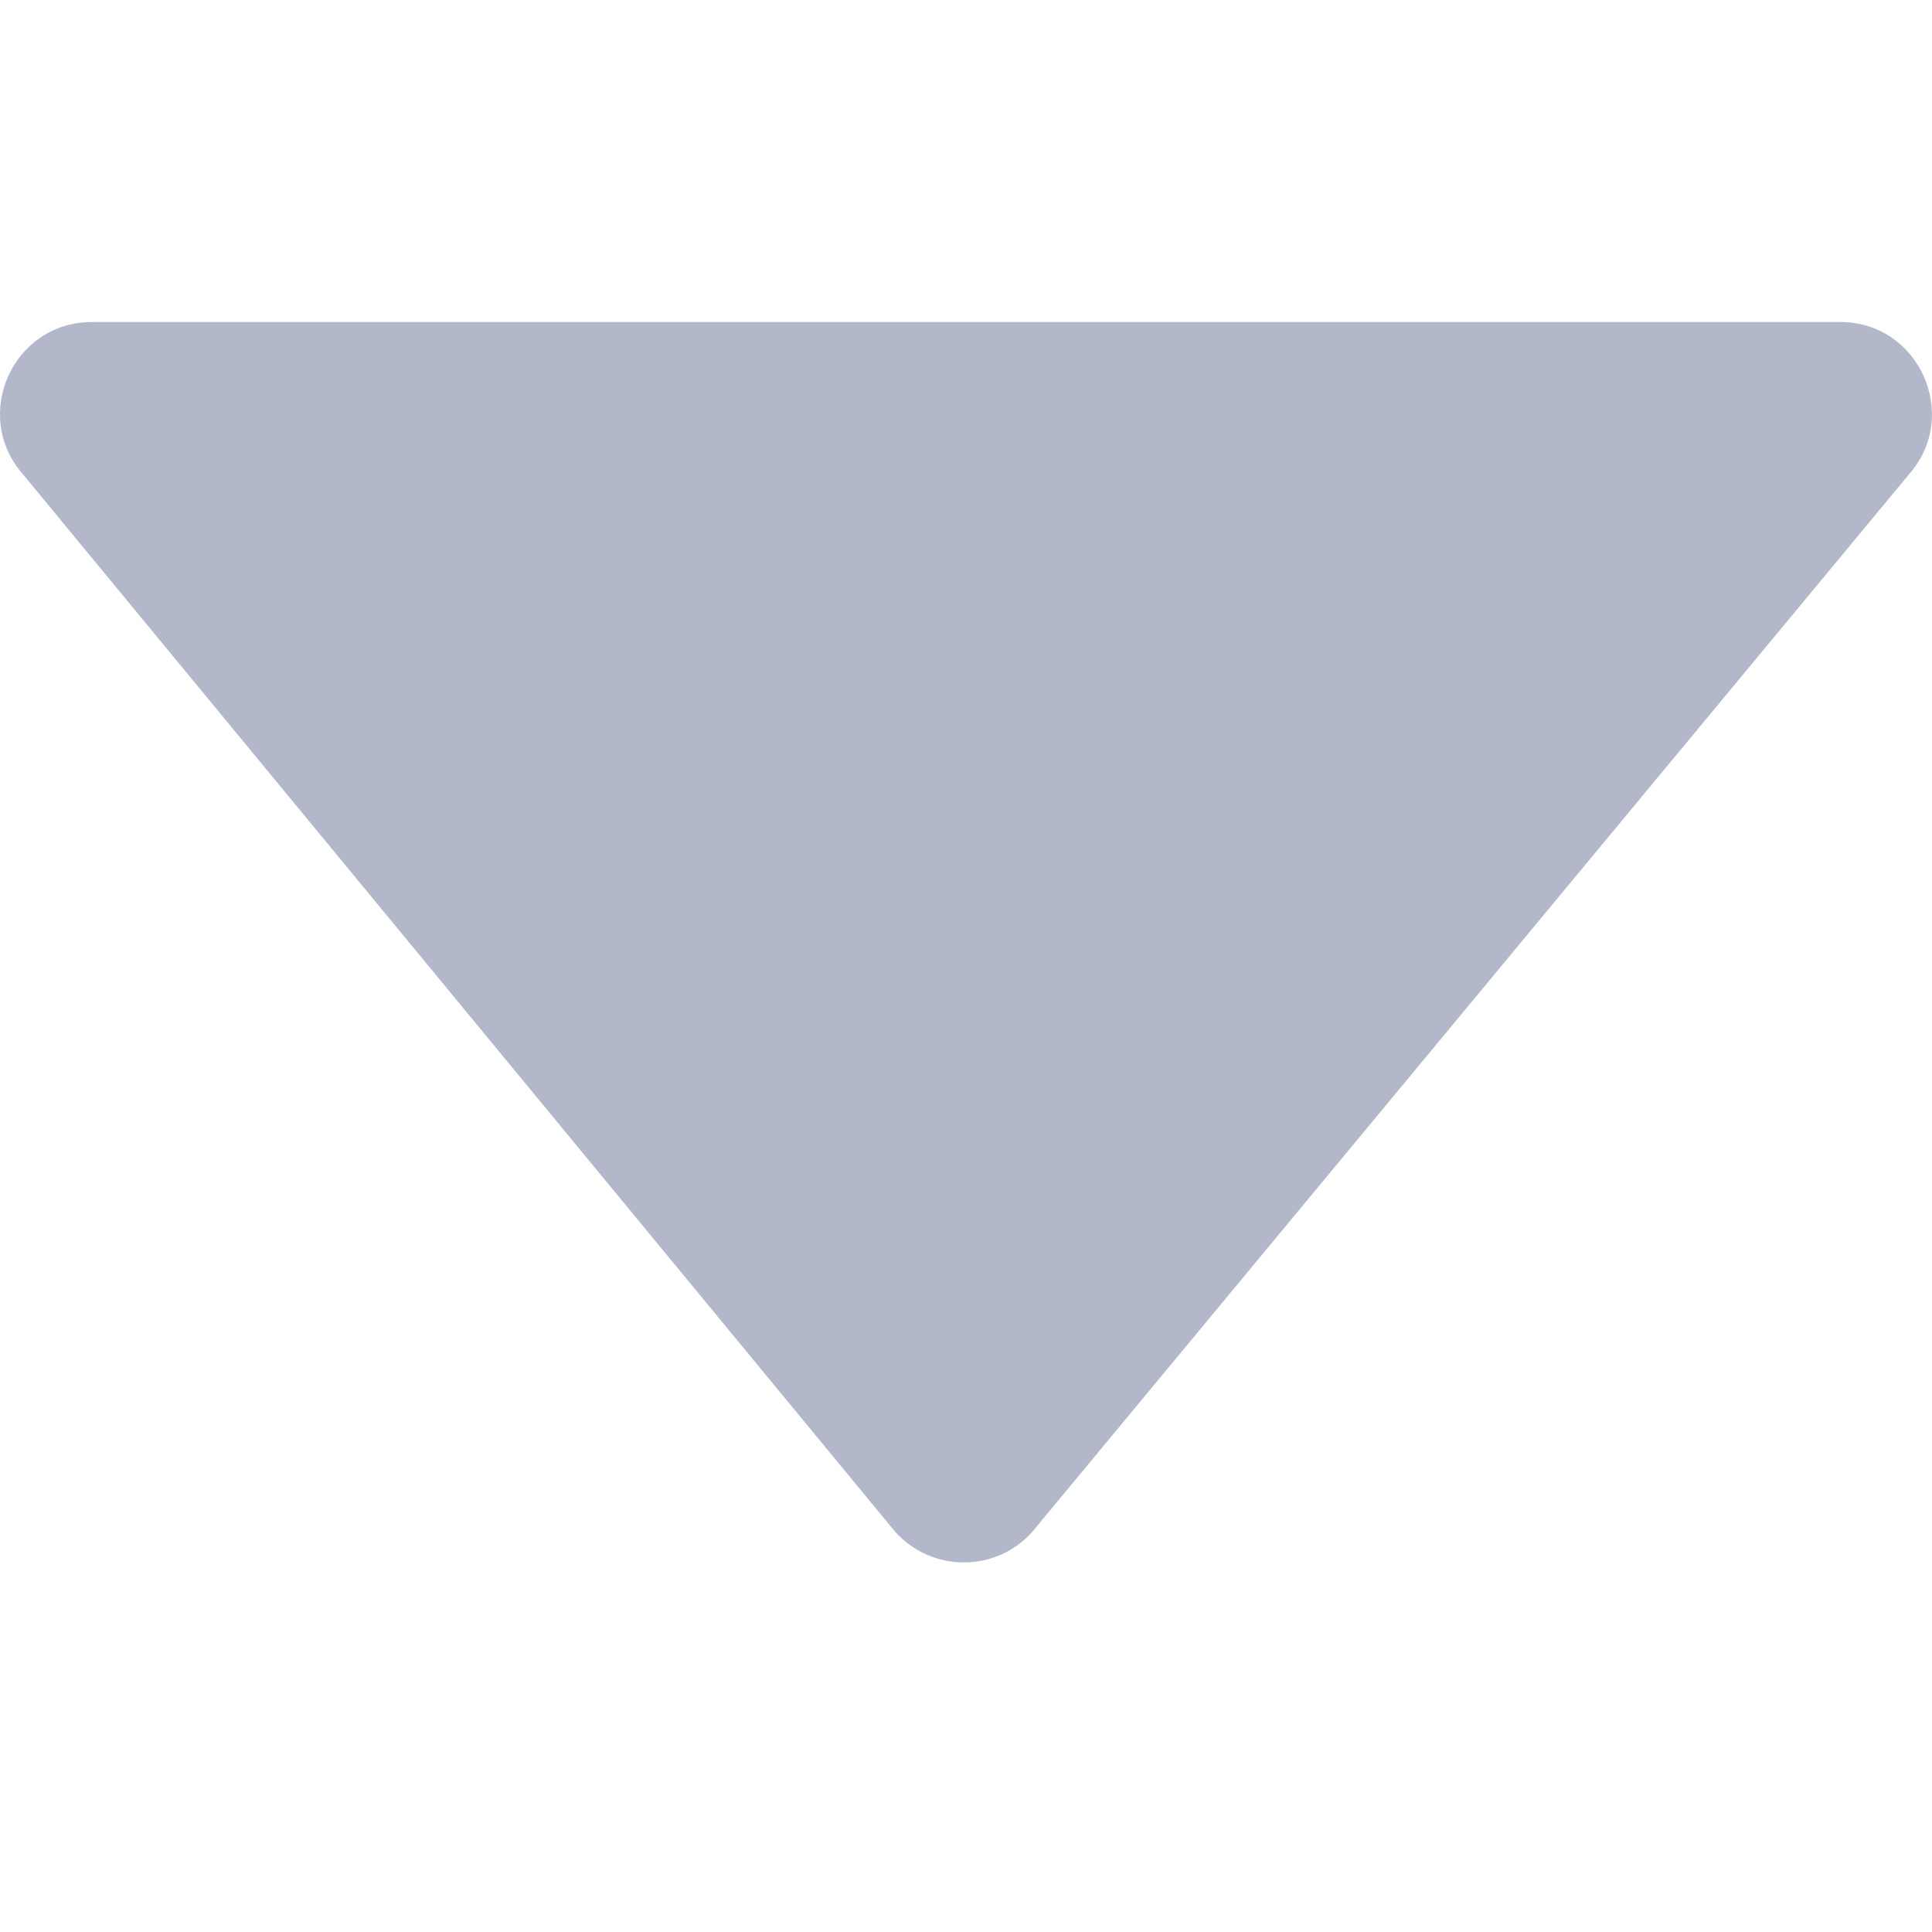 <?xml version="1.0" encoding="UTF-8"?>
<svg width="6px" height="6px" viewBox="0 0 6 6" version="1.1" xmlns="http://www.w3.org/2000/svg" xmlns:xlink="http://www.w3.org/1999/xlink">
    <!-- Generator: Sketch 51.2 (57519) - http://www.bohemiancoding.com/sketch -->
    <title>新建箭头</title>
    <desc>Created with Sketch.</desc>
    <defs></defs>
    <g id="Page-1" stroke="none" stroke-width="1" fill="none" fill-rule="evenodd">
        <g id="1-1-首页" transform="translate(-207, -367)">
            <g id="新建箭头" transform="translate(207, 367)">
                <rect id="Rectangle-23" fill="#D8D8D8" opacity="0" x="0" y="0" width="6" height="6"></rect>
                <path d="M0.073,4.377 L2.794,1.095 C2.907,0.968 3.106,0.968 3.22,1.095 L5.927,4.377 C6.091,4.561 5.961,4.852 5.714,4.852 L0.285,4.852 C0.04,4.852 -0.091,4.561 0.073,4.377 Z" id="Shape" fill="#B2B7CA" fill-rule="nonzero" transform="translate(3, 2.926) rotate(-180) translate(-3, -2.926) "></path>
            </g>
        </g>
    </g>
</svg>